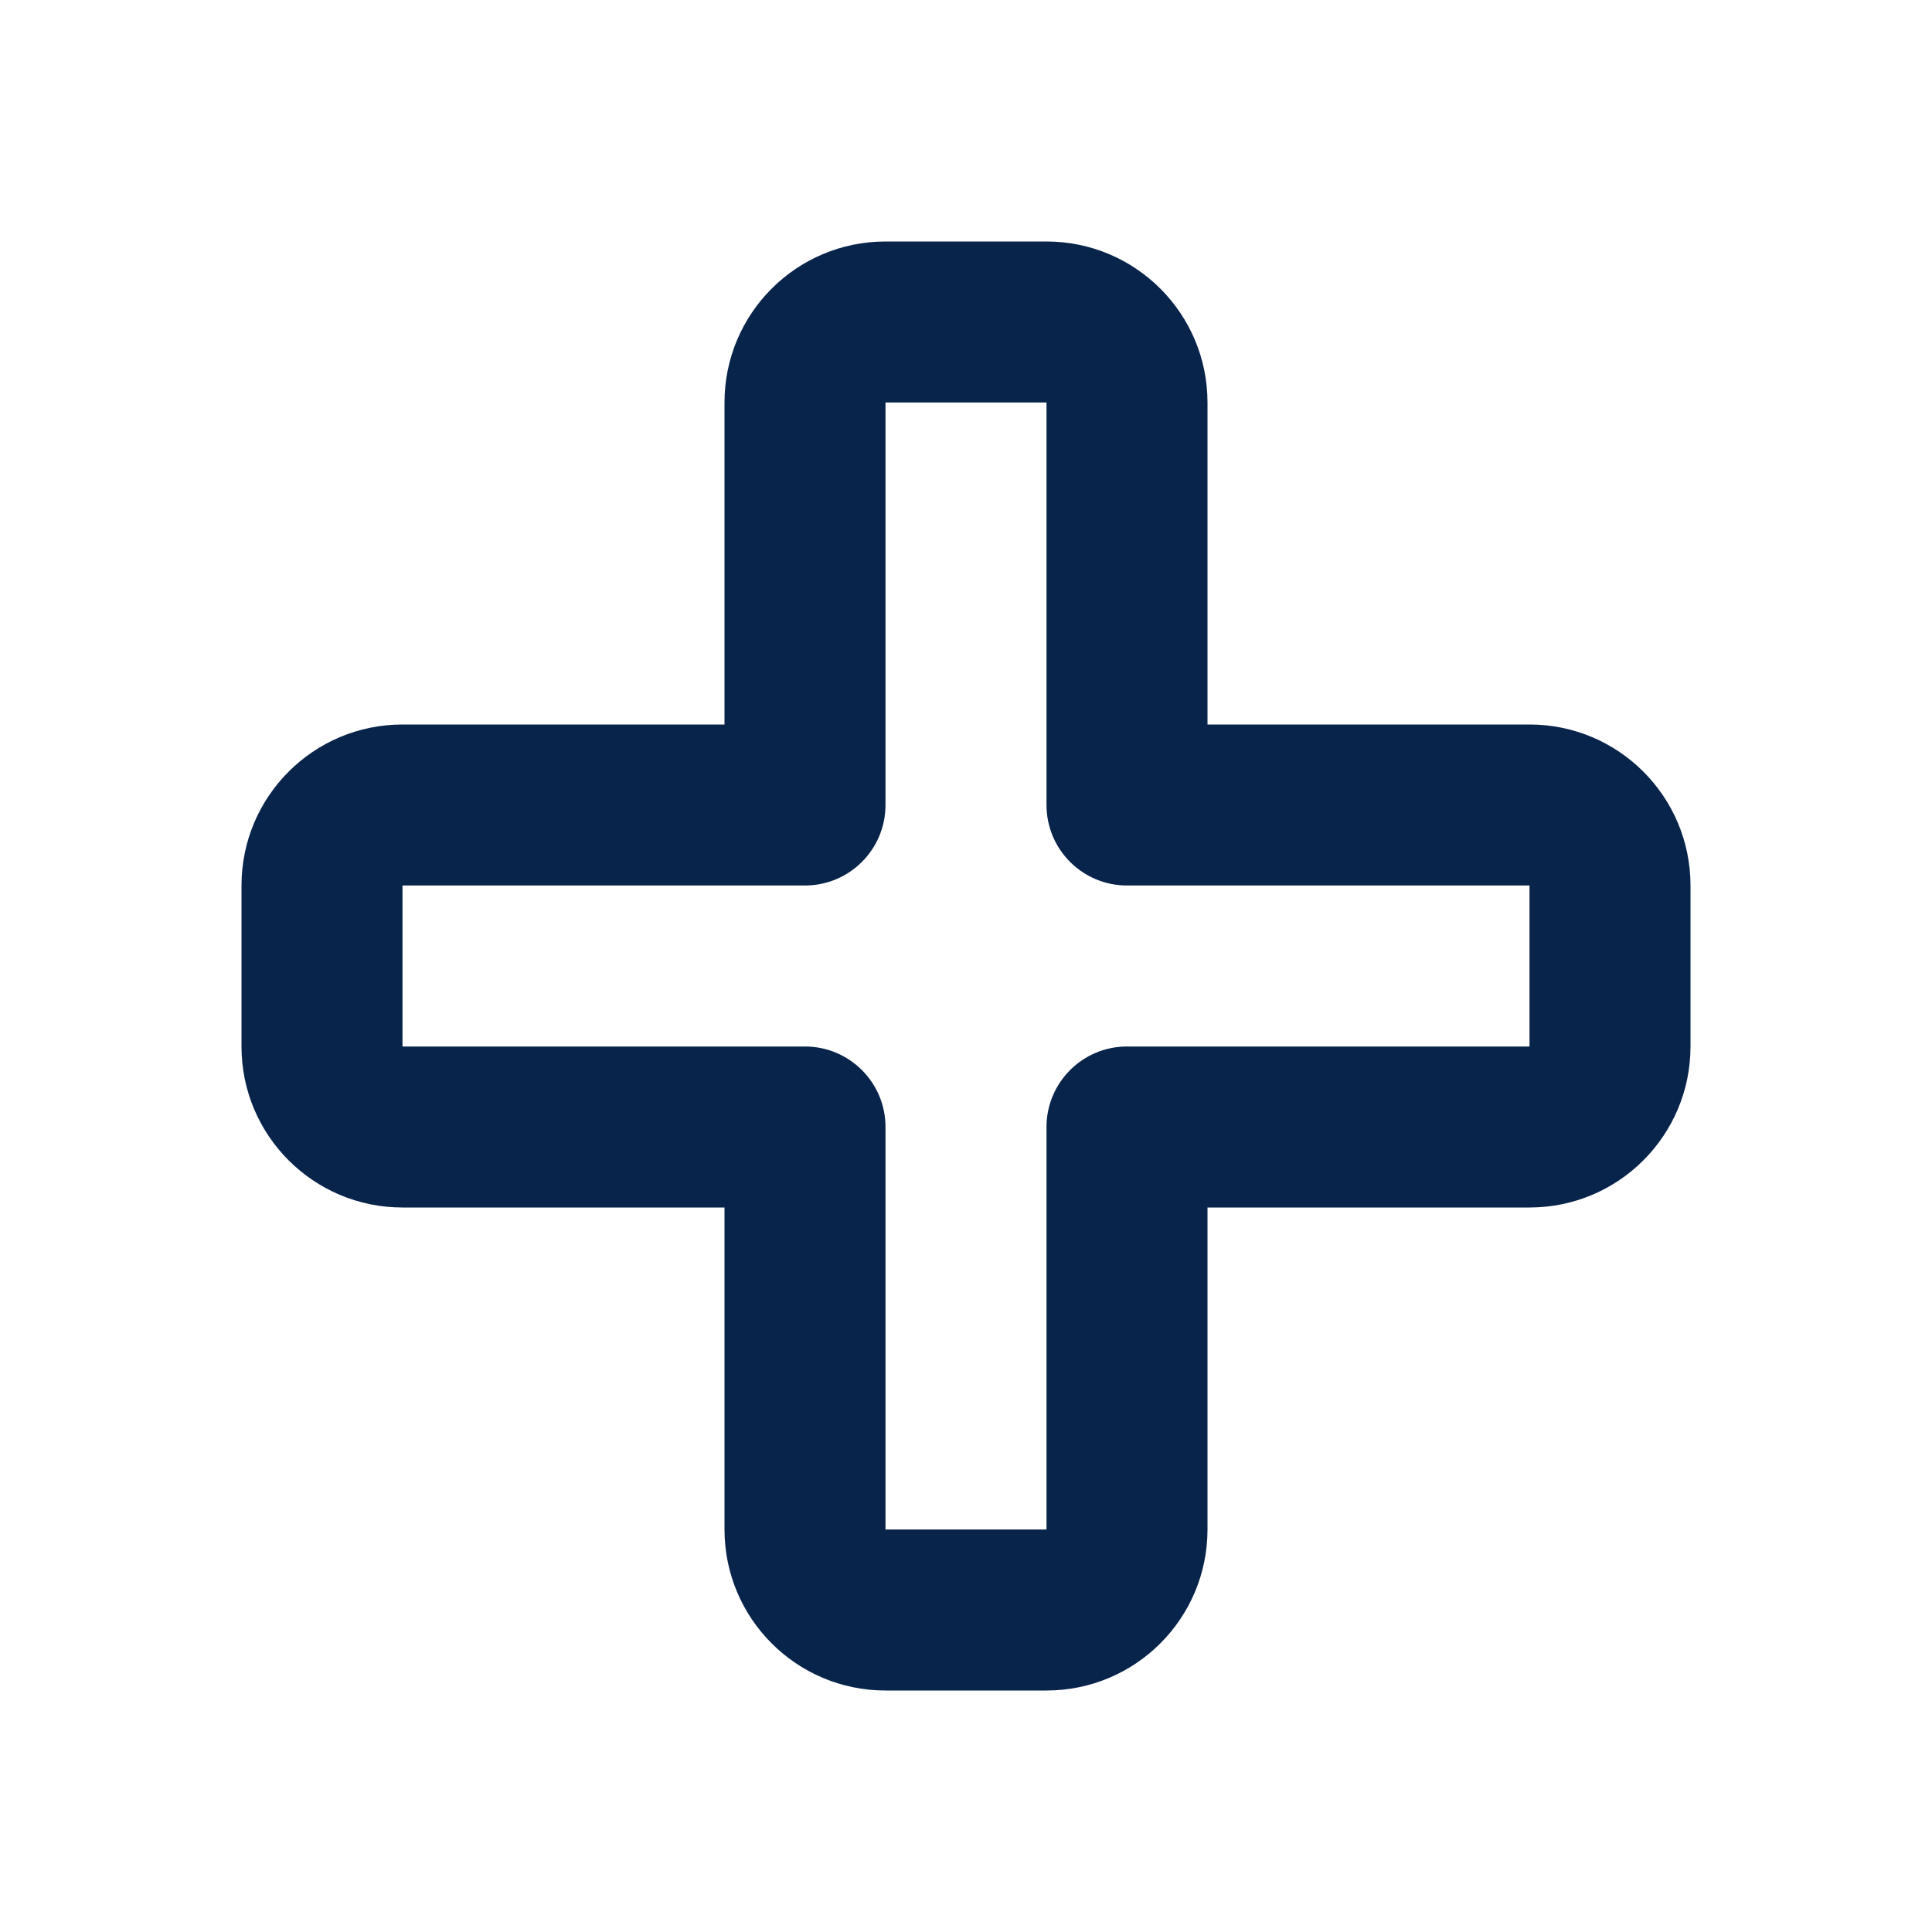 <?xml version="1.0" encoding="UTF-8"?>
<svg width="24px" height="24px" viewBox="0 0 24 24" version="1.1" xmlns="http://www.w3.org/2000/svg" xmlns:xlink="http://www.w3.org/1999/xlink">
    <title>plus_line</title>
    <g id="Icon" stroke="none" stroke-width="1" fill="none" fill-rule="evenodd">
        <g id="System" transform="translate(-816, -480)">
            <g id="plus_line" transform="translate(816, 480)">
                <path d="M24,0 L24,24 L0,24 L0,0 L24,0 Z M12.594,23.258 L12.582,23.259 L12.511,23.295 L12.492,23.299 L12.477,23.295 L12.406,23.259 C12.396,23.256 12.387,23.259 12.382,23.265 L12.378,23.276 L12.361,23.703 L12.366,23.724 L12.377,23.736 L12.48,23.81 L12.495,23.814 L12.507,23.81 L12.611,23.736 L12.623,23.72 L12.627,23.703 L12.61,23.276 C12.608,23.266 12.601,23.259 12.594,23.258 Z M12.858,23.145 L12.845,23.147 L12.66,23.24 L12.65,23.25 L12.647,23.261 L12.665,23.691 L12.67,23.703 L12.678,23.71 L12.879,23.803 C12.891,23.807 12.902,23.803 12.908,23.795 L12.912,23.781 L12.878,23.166 C12.875,23.155 12.867,23.147 12.858,23.145 Z M12.143,23.147 C12.133,23.142 12.122,23.145 12.116,23.153 L12.11,23.166 L12.076,23.781 C12.075,23.793 12.083,23.802 12.093,23.805 L12.108,23.803 L12.309,23.71 L12.319,23.702 L12.322,23.691 L12.34,23.261 L12.337,23.248 L12.328,23.24 L12.143,23.147 Z" id="MingCute" fill-rule="nonzero"></path>
                <path d="M9,5 C9,3.895 9.895,3 11,3 L13,3 C14.105,3 15,3.895 15,5 L15,9 L19,9 C20.105,9 21,9.895 21,11 L21,13 C21,14.105 20.105,15 19,15 L15,15 L15,19 C15,20.105 14.105,21 13,21 L11,21 C9.895,21 9,20.105 9,19 L9,15 L5,15 C3.895,15 3,14.105 3,13 L3,11 C3,9.895 3.895,9 5,9 L9,9 L9,5 Z M13,5 L11,5 L11,10 C11,10.552 10.552,11 10,11 L5,11 L5,13 L10,13 C10.552,13 11,13.448 11,14 L11,19 L13,19 L13,14 C13,13.448 13.448,13 14,13 L19,13 L19,11 L14,11 C13.448,11 13,10.552 13,10 L13,5 Z" id="形状" fill="#09244B"></path>
            </g>
        </g>
    </g>
</svg>